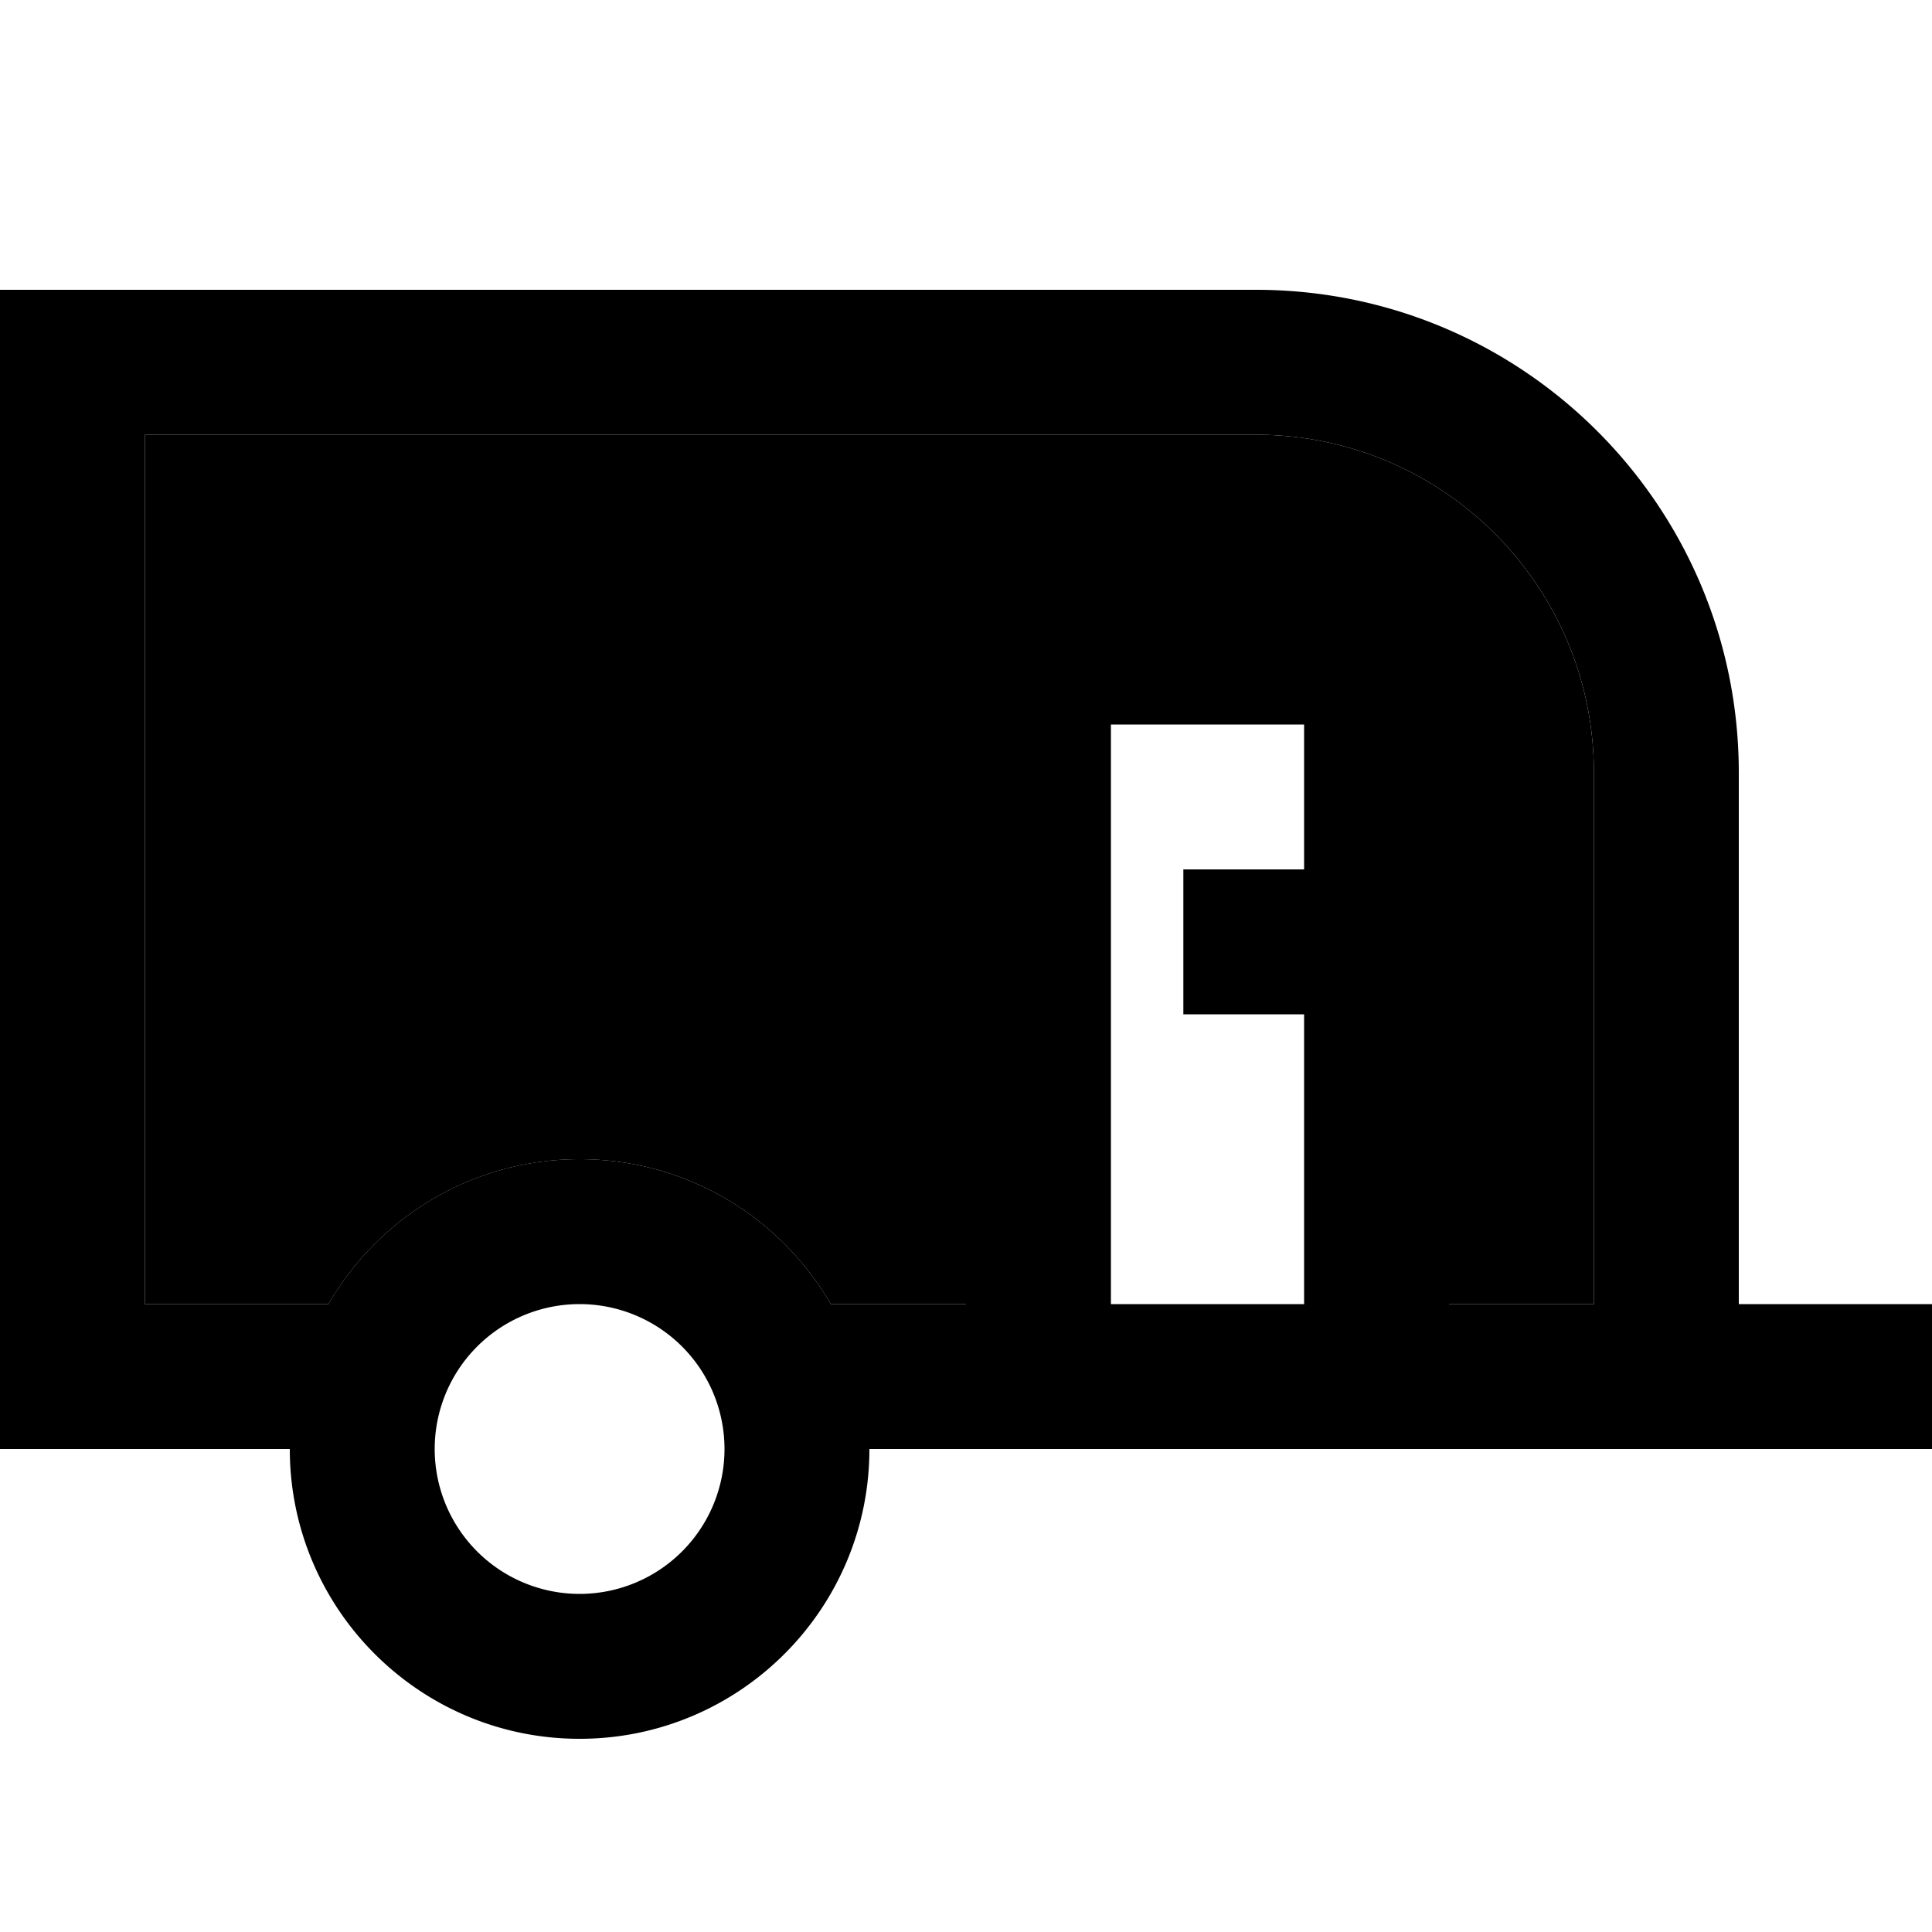<svg xmlns="http://www.w3.org/2000/svg" width="24" height="24" viewBox="0 0 640 512">
    <path class="pr-icon-duotone-secondary" d="M48 80l0 288 60.8 0c16.6-28.7 47.6-48 83.2-48s66.6 19.3 83.2 48l44.8 0 0-192 0-48 48 0 64 0 48 0 0 48 0 192 48 0 0-176c0-61.9-50.1-112-112-112L48 80zm48 48l192 0 0 128L96 256l0-128z"/>
    <path class="pr-icon-duotone-primary" d="M416 80c61.9 0 112 50.1 112 112l0 176-48 0 0-192 0-48-48 0-64 0-48 0 0 48 0 192-44.8 0c-16.6-28.7-47.6-48-83.2-48s-66.6 19.3-83.2 48L48 368 48 80l368 0zM48 416l48 0c0 53 43 96 96 96s96-43 96-96l32 0 48 0 64 0 48 0 48 0 48 0 40 0 24 0 0-48-24 0-40 0 0-176c0-88.4-71.6-160-160-160L48 32 0 32 0 80 0 368l0 48 48 0zM432 224l-16 0-24 0 0 48 24 0 16 0 0 96-64 0 0-192 64 0 0 48zM288 128L96 128l0 128 192 0 0-128zM192 368a48 48 0 1 1 0 96 48 48 0 1 1 0-96z"/>
</svg>